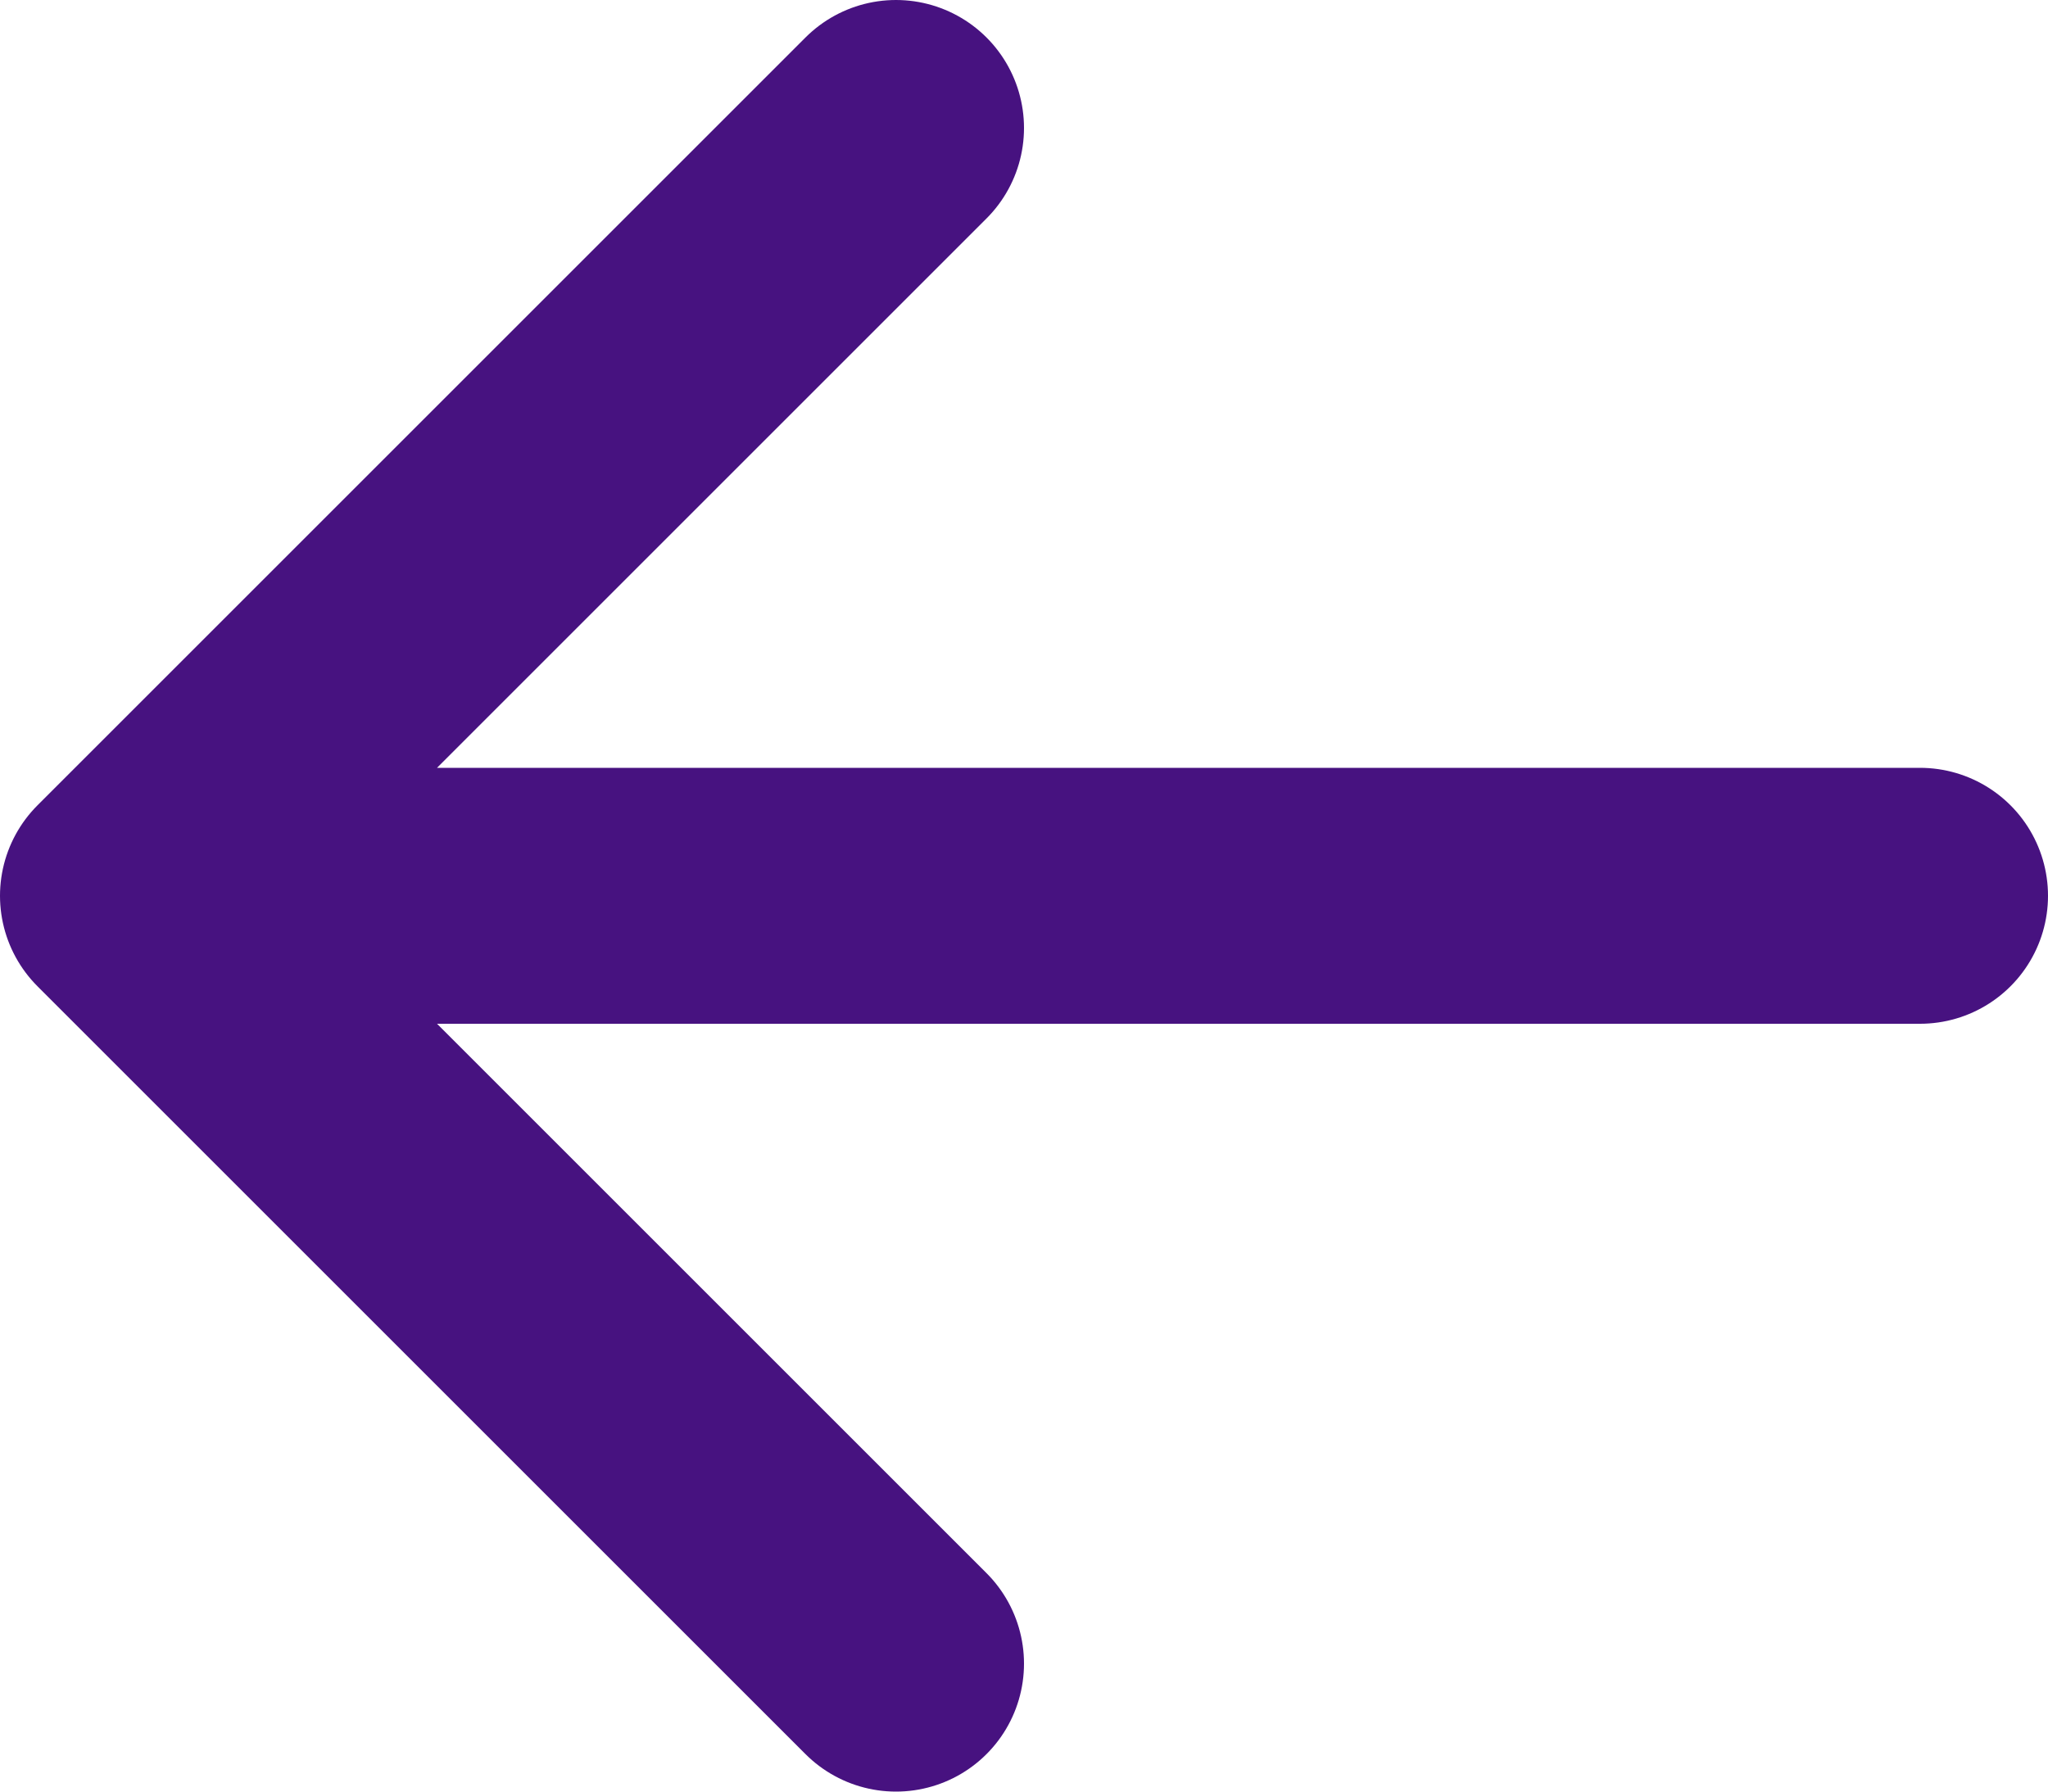 <svg width="16" height="14" viewBox="0 0 16 14" fill="none" xmlns="http://www.w3.org/2000/svg">
<path d="M15 7H1M1 7L7 13M1 7L7 1" stroke="#471280" stroke-width="2" stroke-linecap="round" stroke-linejoin="round"/>
</svg>
